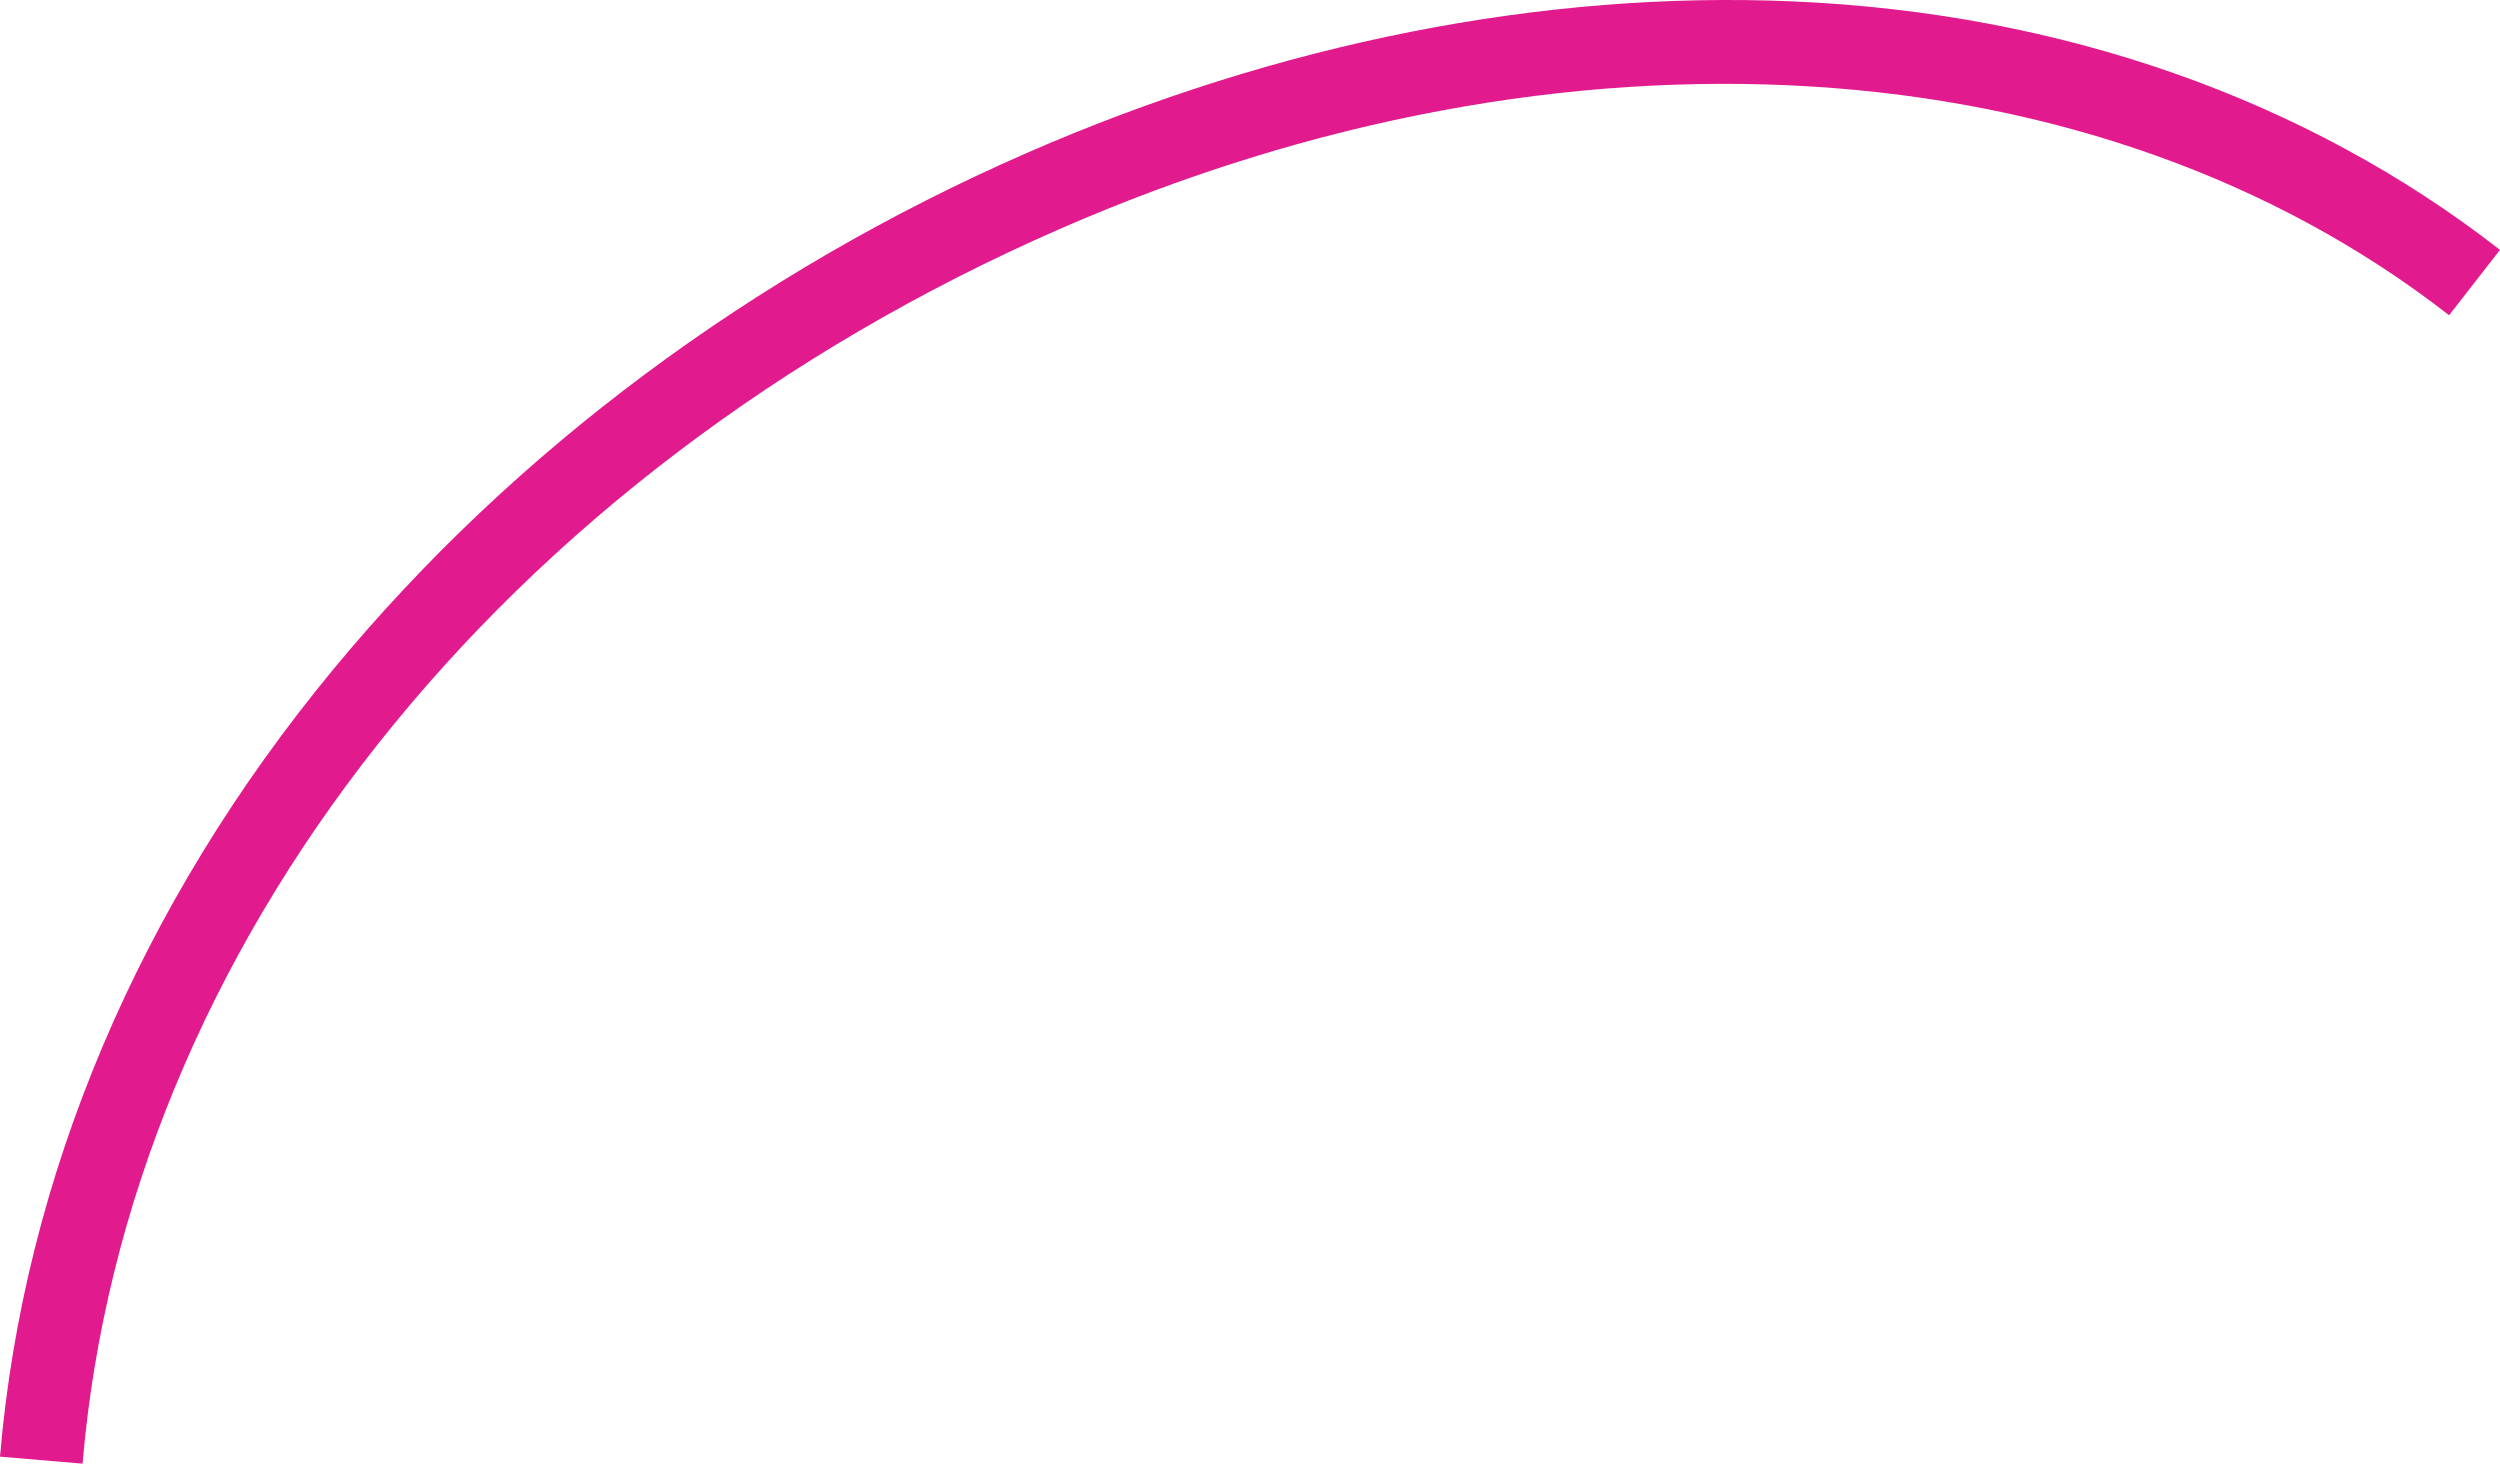 <?xml version="1.0" encoding="utf-8"?>
<!-- Generator: Adobe Illustrator 16.0.0, SVG Export Plug-In . SVG Version: 6.00 Build 0)  -->
<!DOCTYPE svg PUBLIC "-//W3C//DTD SVG 1.1//EN" "http://www.w3.org/Graphics/SVG/1.1/DTD/svg11.dtd">
<svg version="1.1" id="레이어_1" xmlns="http://www.w3.org/2000/svg" xmlns:xlink="http://www.w3.org/1999/xlink" x="0px"
	 y="0px" width="211.246px" height="123.676px" viewBox="0 0 211.246 123.676" enable-background="new 0 0 211.246 123.676"
	 xml:space="preserve">
<path fill="#E11A8E" d="M6.975,123.676L0,123.085c2.002-23.646,11.745-46.653,28.173-66.537
	c15.23-18.434,35.475-33.511,58.545-43.603c21.285-9.311,43.693-13.749,64.814-12.826c22.695,0.989,43.344,8.249,59.714,20.995
	l-4.301,5.523C177.199,3.476,132.206,0.688,89.523,19.359C42.306,40.013,10.676,79.984,6.975,123.676z"/>
</svg>
